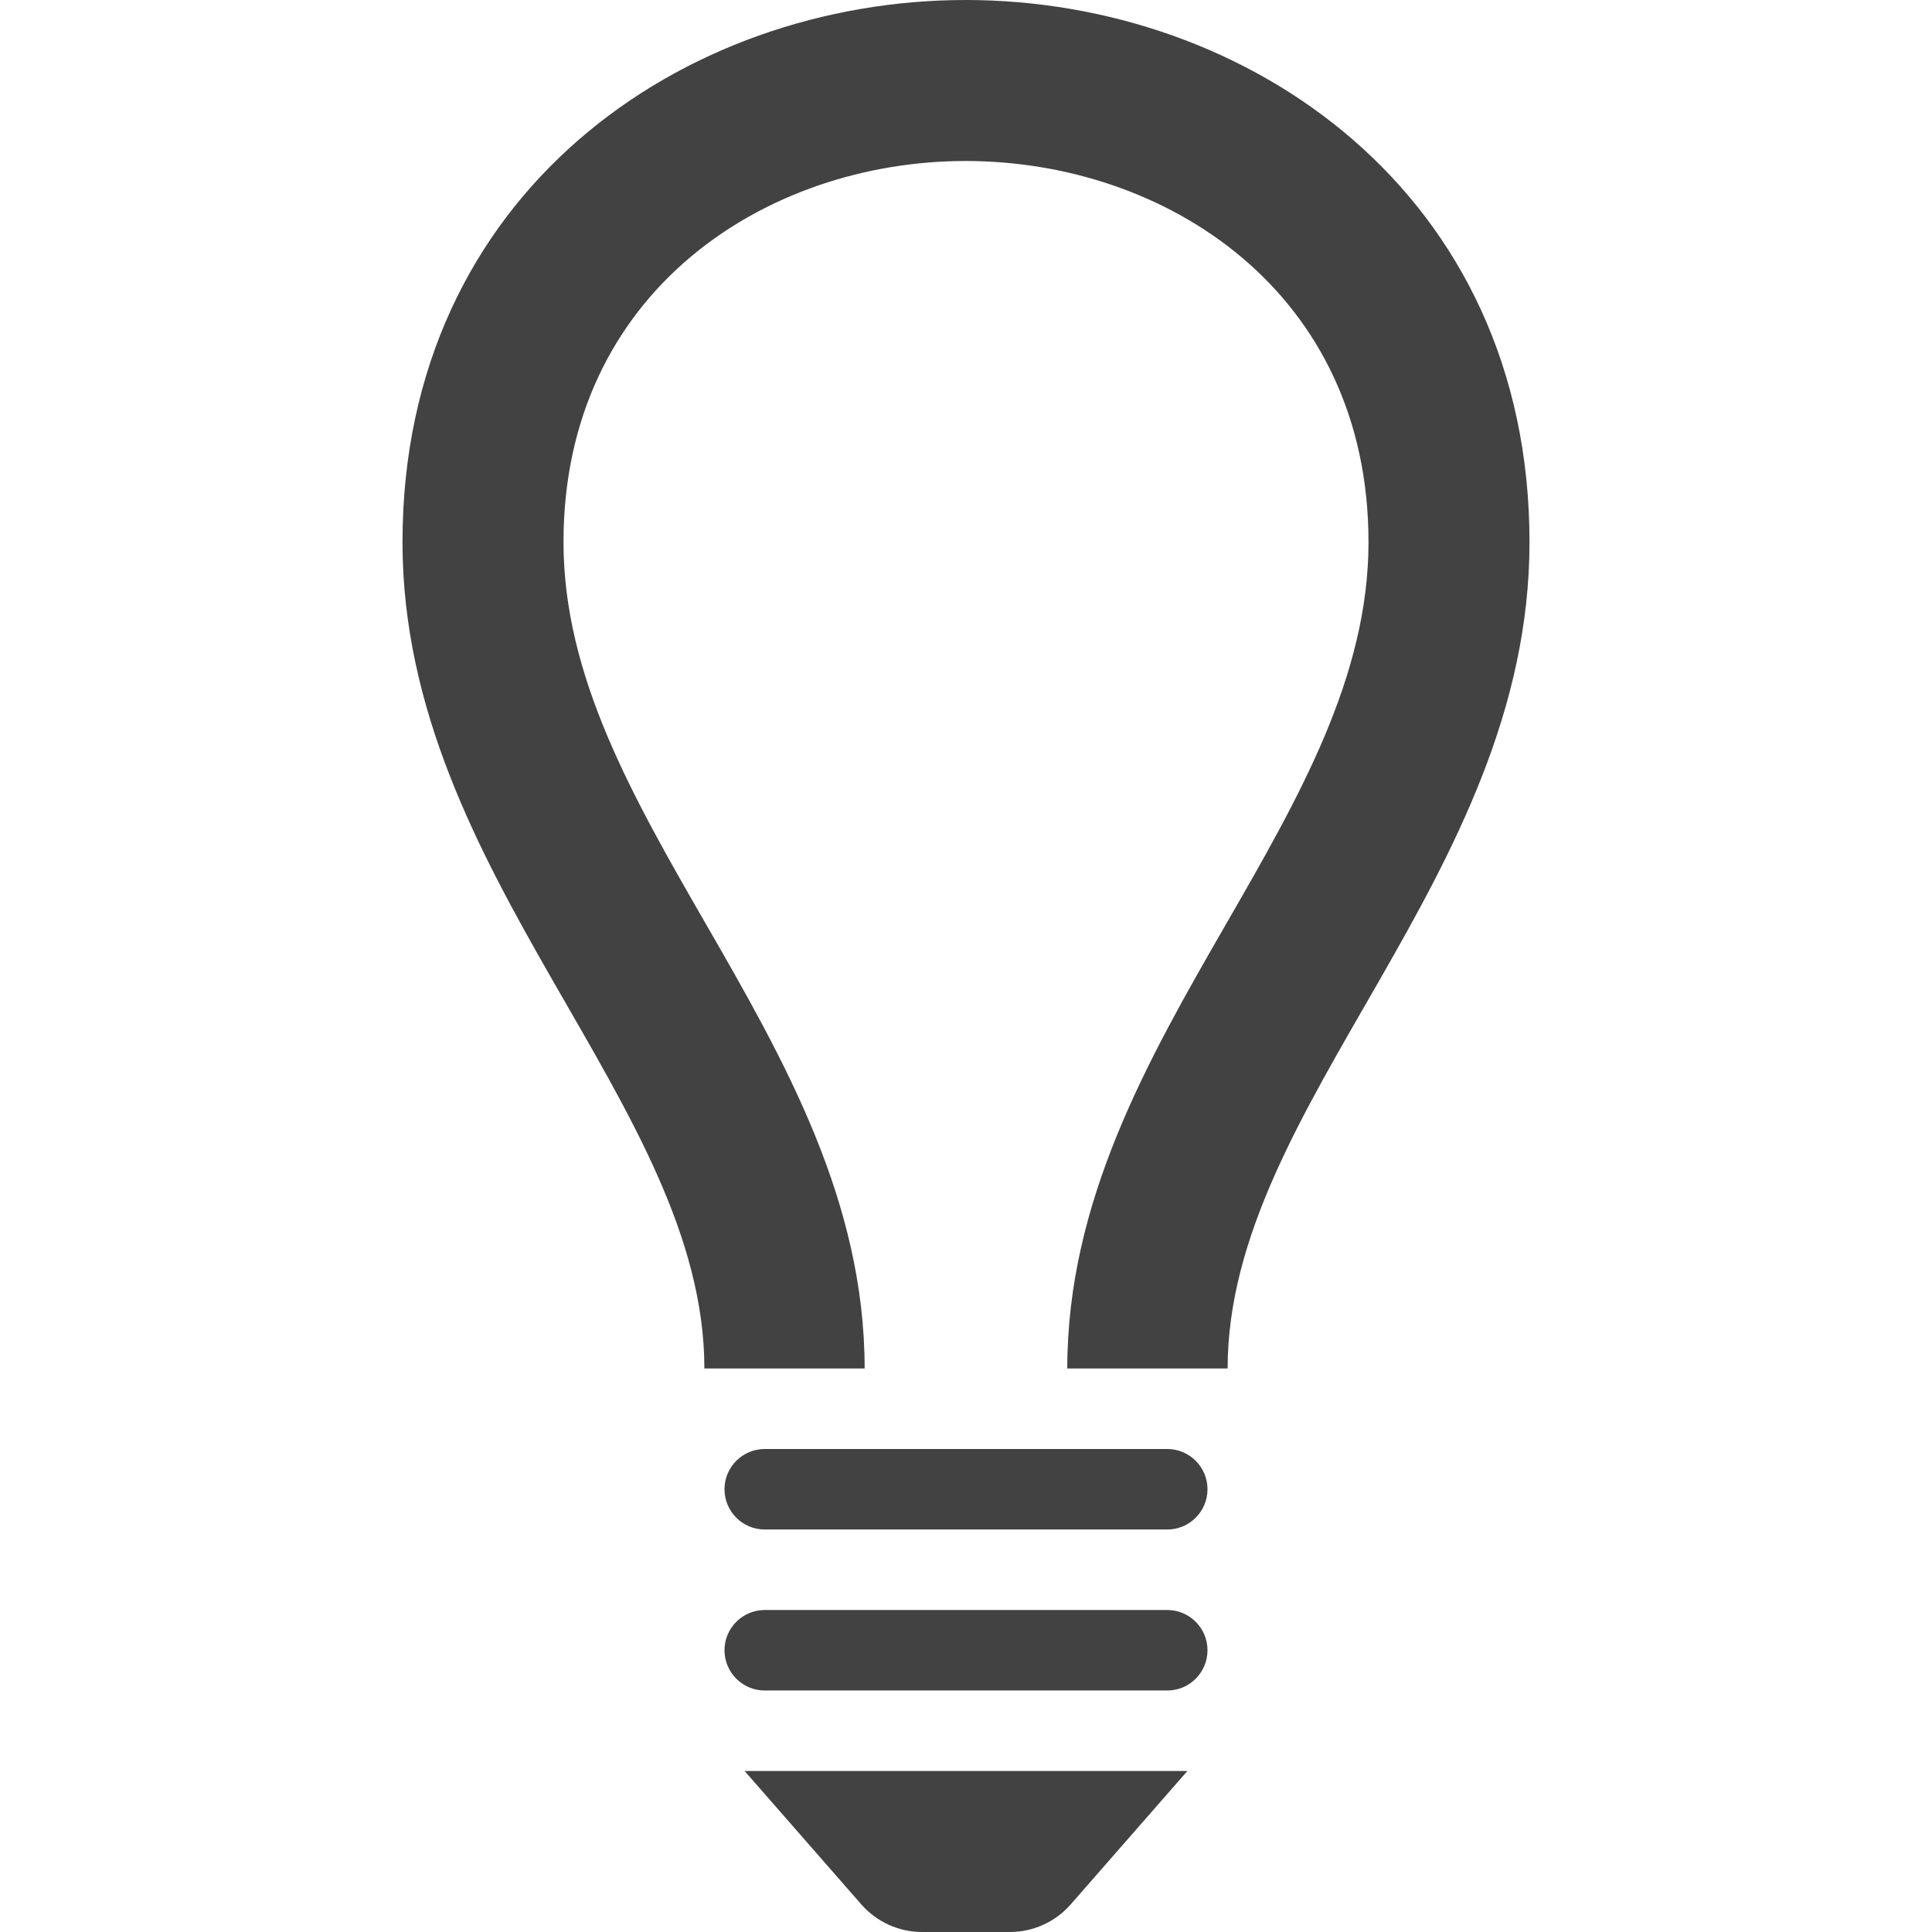 <?xml version="1.0" encoding="UTF-8" standalone="no"?>
<svg
   width="24"
   height="24"
   viewBox="0 0 24 24"
   version="1.1"
   id="svg1"
   sodipodi:docname="light-light.svg"
   inkscape:version="1.3.2 (091e20e, 2023-11-25, custom)"
   xmlns:inkscape="http://www.inkscape.org/namespaces/inkscape"
   xmlns:sodipodi="http://sodipodi.sourceforge.net/DTD/sodipodi-0.dtd"
   xmlns="http://www.w3.org/2000/svg"
   xmlns:svg="http://www.w3.org/2000/svg">
  <defs
     id="defs1" />
  <sodipodi:namedview
     id="namedview1"
     pagecolor="#ffffff"
     bordercolor="#000000"
     borderopacity="0.25"
     inkscape:showpageshadow="2"
     inkscape:pageopacity="0.0"
     inkscape:pagecheckerboard="0"
     inkscape:deskcolor="#d1d1d1"
     inkscape:zoom="32.541667"
     inkscape:cx="12.03073"
     inkscape:cy="12"
     inkscape:window-width="1920"
     inkscape:window-height="991"
     inkscape:window-x="-9"
     inkscape:window-y="-9"
     inkscape:window-maximized="1"
     inkscape:current-layer="svg1" />
  <path
     d="m 19,6.734 c 0,4.164 -3.75,6.98 -3.75,10.266 h -1.992 c 0.001,-2.079 0.996,-3.826 1.968,-5.513 C 16.139,9.902 17,8.404 17,6.734 17,3.626 14.482,2 11.996,2 9.514,2 7,3.626 7,6.734 7,8.404 7.861,9.902 8.774,11.487 9.746,13.174 10.74,14.921 10.741,17 H 8.75 C 8.75,13.714 5,10.897 5,6.734 5,2.391 8.498,0 11.996,0 15.498,0 19,2.394 19,6.734 Z M 15,18.5 c 0,0.276 -0.224,0.5 -0.5,0.5 h -5 C 9.224,19 9,18.776 9,18.5 9,18.224 9.224,18 9.5,18 h 5 c 0.276,0 0.5,0.224 0.5,0.5 z m 0,2 c 0,0.276 -0.224,0.5 -0.5,0.5 h -5 C 9.224,21 9,20.776 9,20.5 9,20.224 9.224,20 9.5,20 h 5 c 0.276,0 0.5,0.224 0.5,0.5 z m -1.701,3.159 C 13.109,23.875 12.834,24 12.547,24 h -1.094 c -0.287,0 -0.562,-0.125 -0.752,-0.341 L 9.25,22 h 5.5 z"
     id="path1"
     style="fill:#424242;fill-opacity:1"
     sodipodi:nodetypes="scccssscccssssssssssssssssscsscccc" />
</svg>
